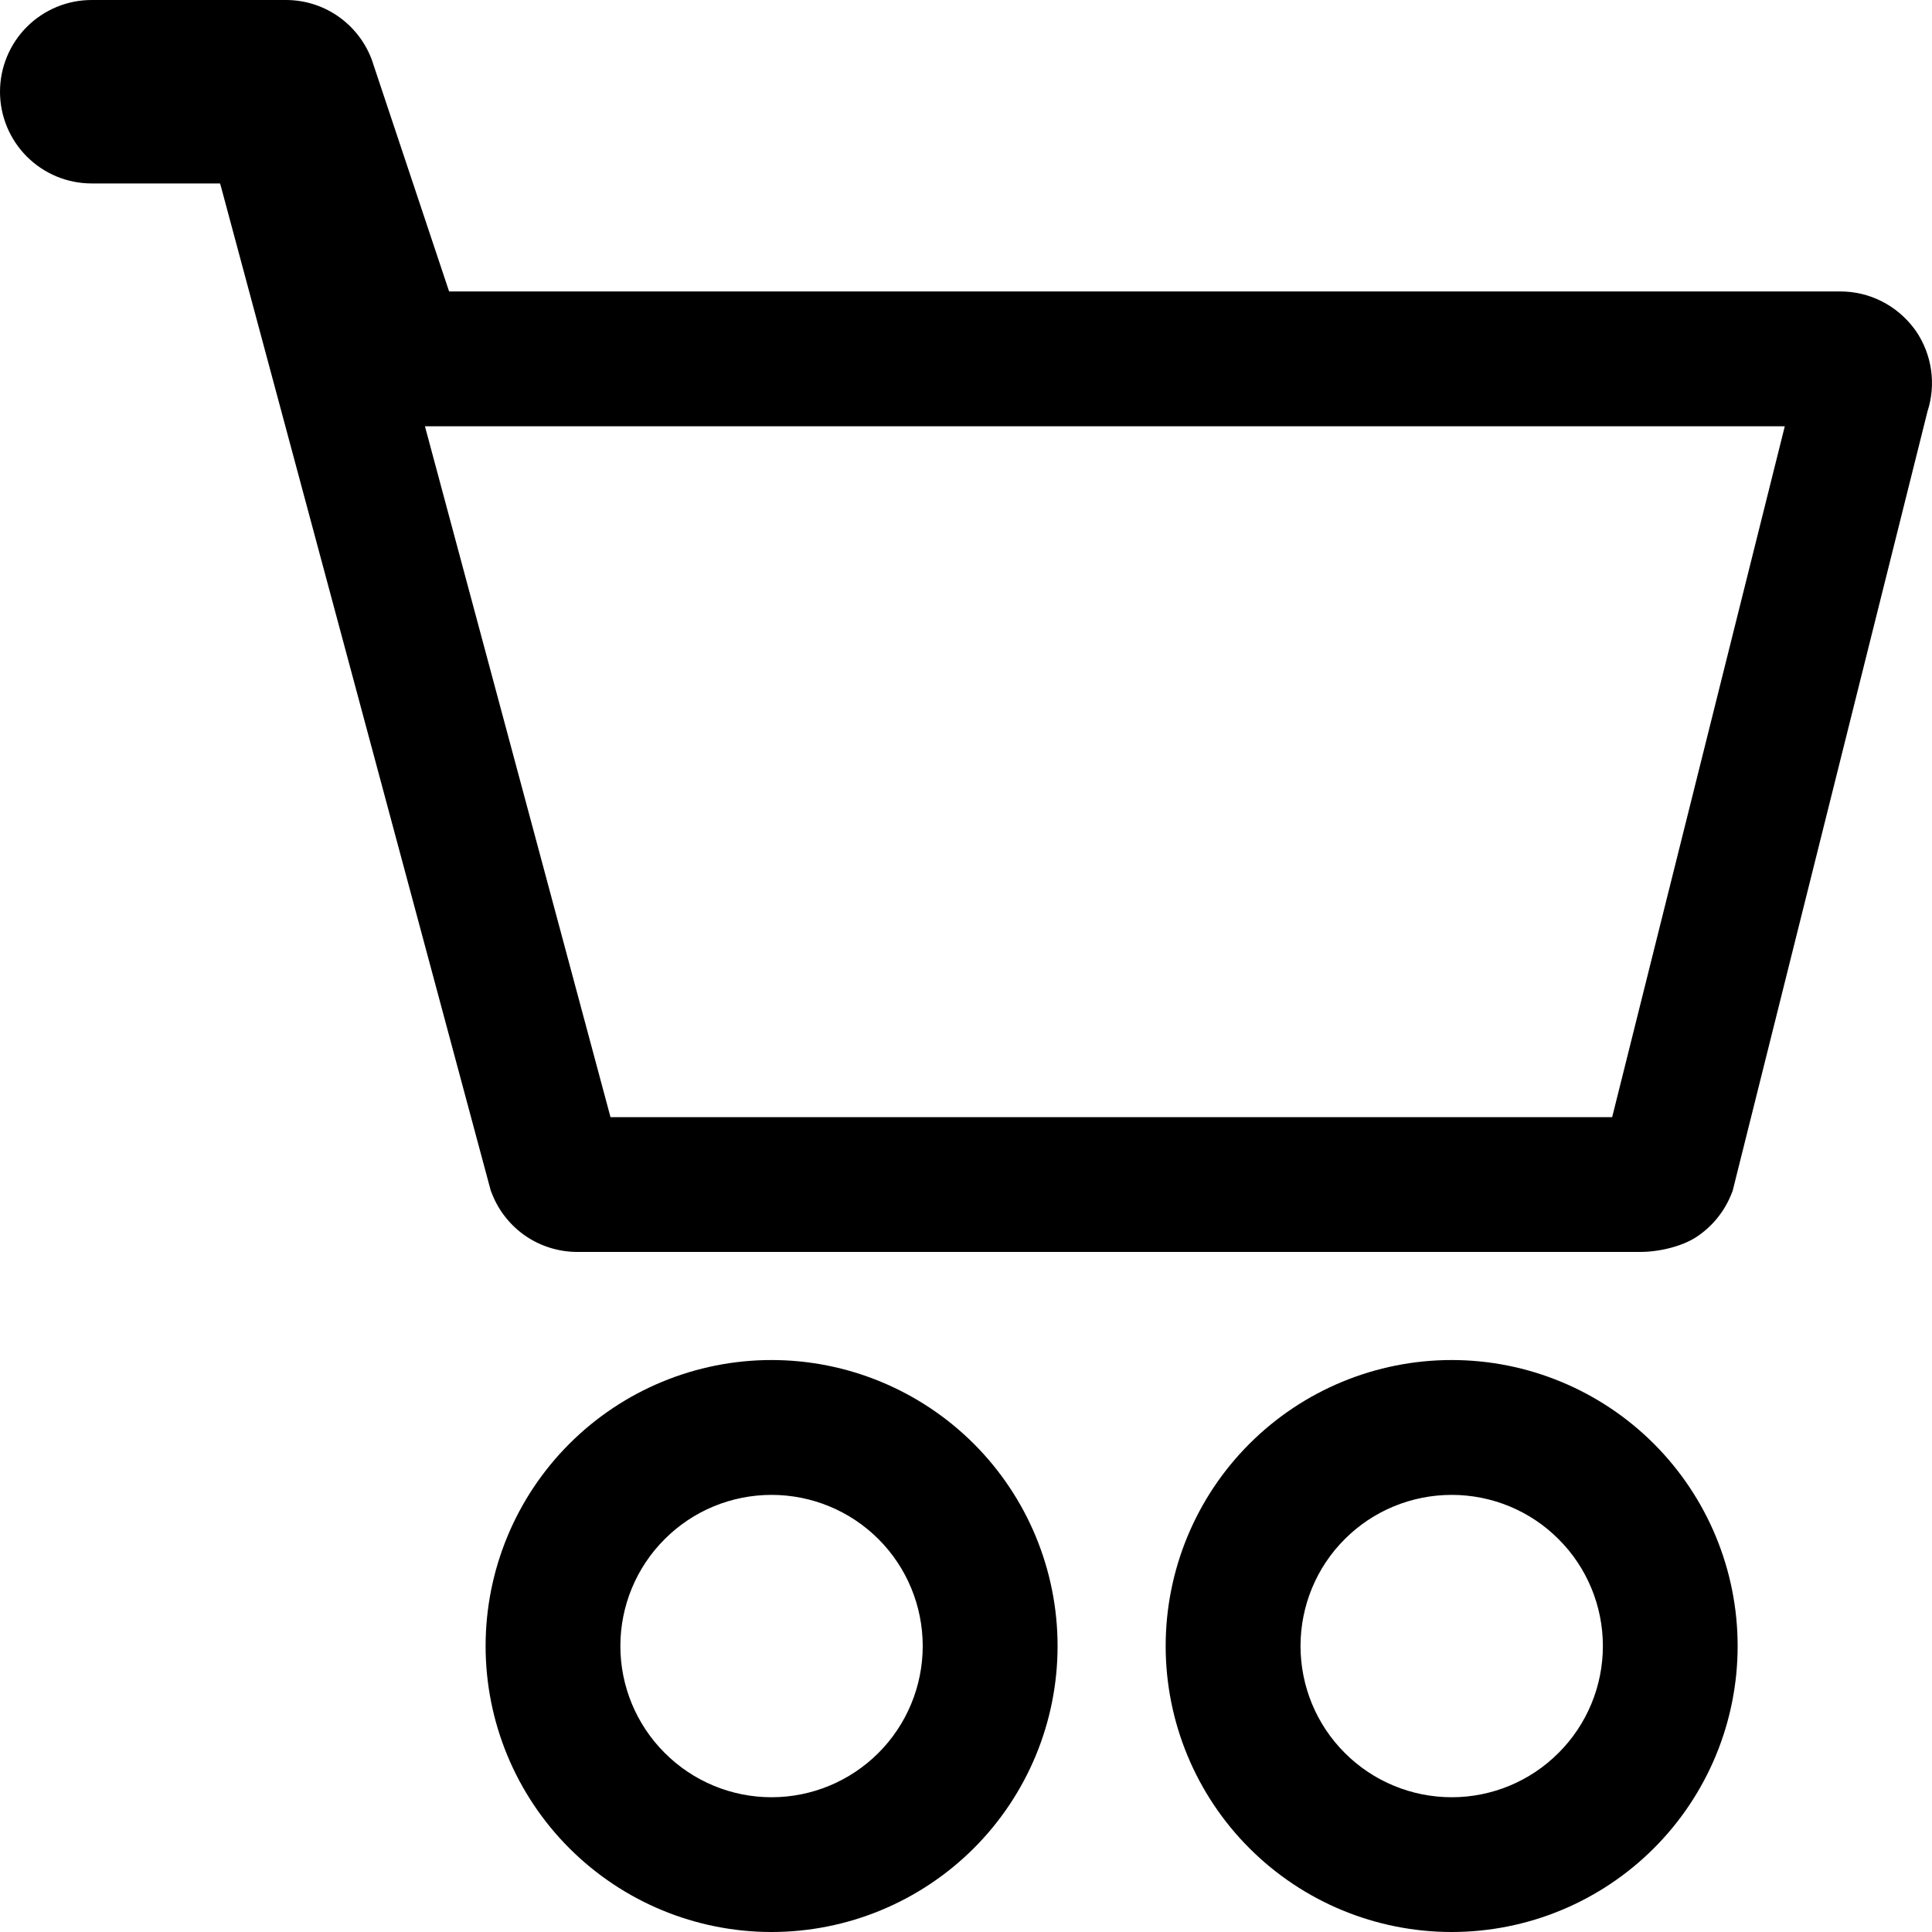 <svg width="20" height="20" viewBox="0 0 20 20" fill="none" xmlns="http://www.w3.org/2000/svg">
<path fill-rule="evenodd" clip-rule="evenodd" d="M0.949 1.899H2.278L2.29 1.941L5.08 12.324L5.095 12.362C5.165 12.539 5.287 12.69 5.444 12.797C5.601 12.903 5.787 12.96 5.977 12.96H16.976C17.163 12.961 17.407 12.907 17.563 12.804C17.72 12.7 17.843 12.552 17.916 12.378L17.936 12.329L19.951 4.268L19.951 4.266C20.046 3.981 20 3.67 19.834 3.427L19.823 3.412L19.812 3.397C19.632 3.16 19.354 3.017 19.05 3.017H4.649L3.859 0.649L3.859 0.647C3.73 0.265 3.373 0 2.96 0H0.949C0.697 0 0.456 0.1 0.278 0.278C0.1 0.456 0 0.698 0 0.95C0 1.201 0.1 1.443 0.278 1.621C0.456 1.799 0.697 1.899 0.949 1.899ZM18.476 4.413H4.399L6.32 11.565H16.689L18.476 4.413Z" fill="black"/>
<path fill-rule="evenodd" clip-rule="evenodd" d="M7.987 15.475C7.572 15.475 7.174 15.639 6.881 15.933C6.587 16.226 6.422 16.624 6.422 17.04C6.422 17.454 6.587 17.853 6.881 18.146C7.174 18.44 7.572 18.605 7.987 18.605C8.402 18.605 8.8 18.44 9.094 18.146C9.387 17.853 9.552 17.454 9.552 17.04C9.552 16.624 9.387 16.226 9.094 15.933C8.8 15.639 8.402 15.475 7.987 15.475ZM5.894 14.946C6.449 14.391 7.202 14.079 7.987 14.079C8.772 14.079 9.525 14.391 10.081 14.946C10.636 15.501 10.948 16.254 10.948 17.04C10.948 17.825 10.636 18.578 10.081 19.133C9.525 19.688 8.772 20 7.987 20C7.202 20 6.449 19.688 5.894 19.133C5.339 18.578 5.027 17.825 5.027 17.04C5.027 16.254 5.339 15.501 5.894 14.946ZM15.028 15.475C14.613 15.475 14.214 15.639 13.921 15.933C13.627 16.226 13.463 16.624 13.463 17.04C13.463 17.454 13.627 17.853 13.921 18.146C14.214 18.44 14.613 18.605 15.028 18.605C15.443 18.605 15.841 18.44 16.134 18.146C16.428 17.853 16.593 17.454 16.593 17.04C16.593 16.624 16.428 16.226 16.134 15.933C15.841 15.639 15.443 15.475 15.028 15.475ZM12.934 14.946C13.489 14.391 14.242 14.079 15.028 14.079C15.813 14.079 16.566 14.391 17.121 14.946C17.676 15.501 17.988 16.254 17.988 17.04C17.988 17.825 17.676 18.578 17.121 19.133C16.566 19.688 15.813 20 15.028 20C14.242 20 13.489 19.688 12.934 19.133C12.379 18.578 12.067 17.825 12.067 17.04C12.067 16.254 12.379 15.501 12.934 14.946Z" fill="black"/>
</svg>
